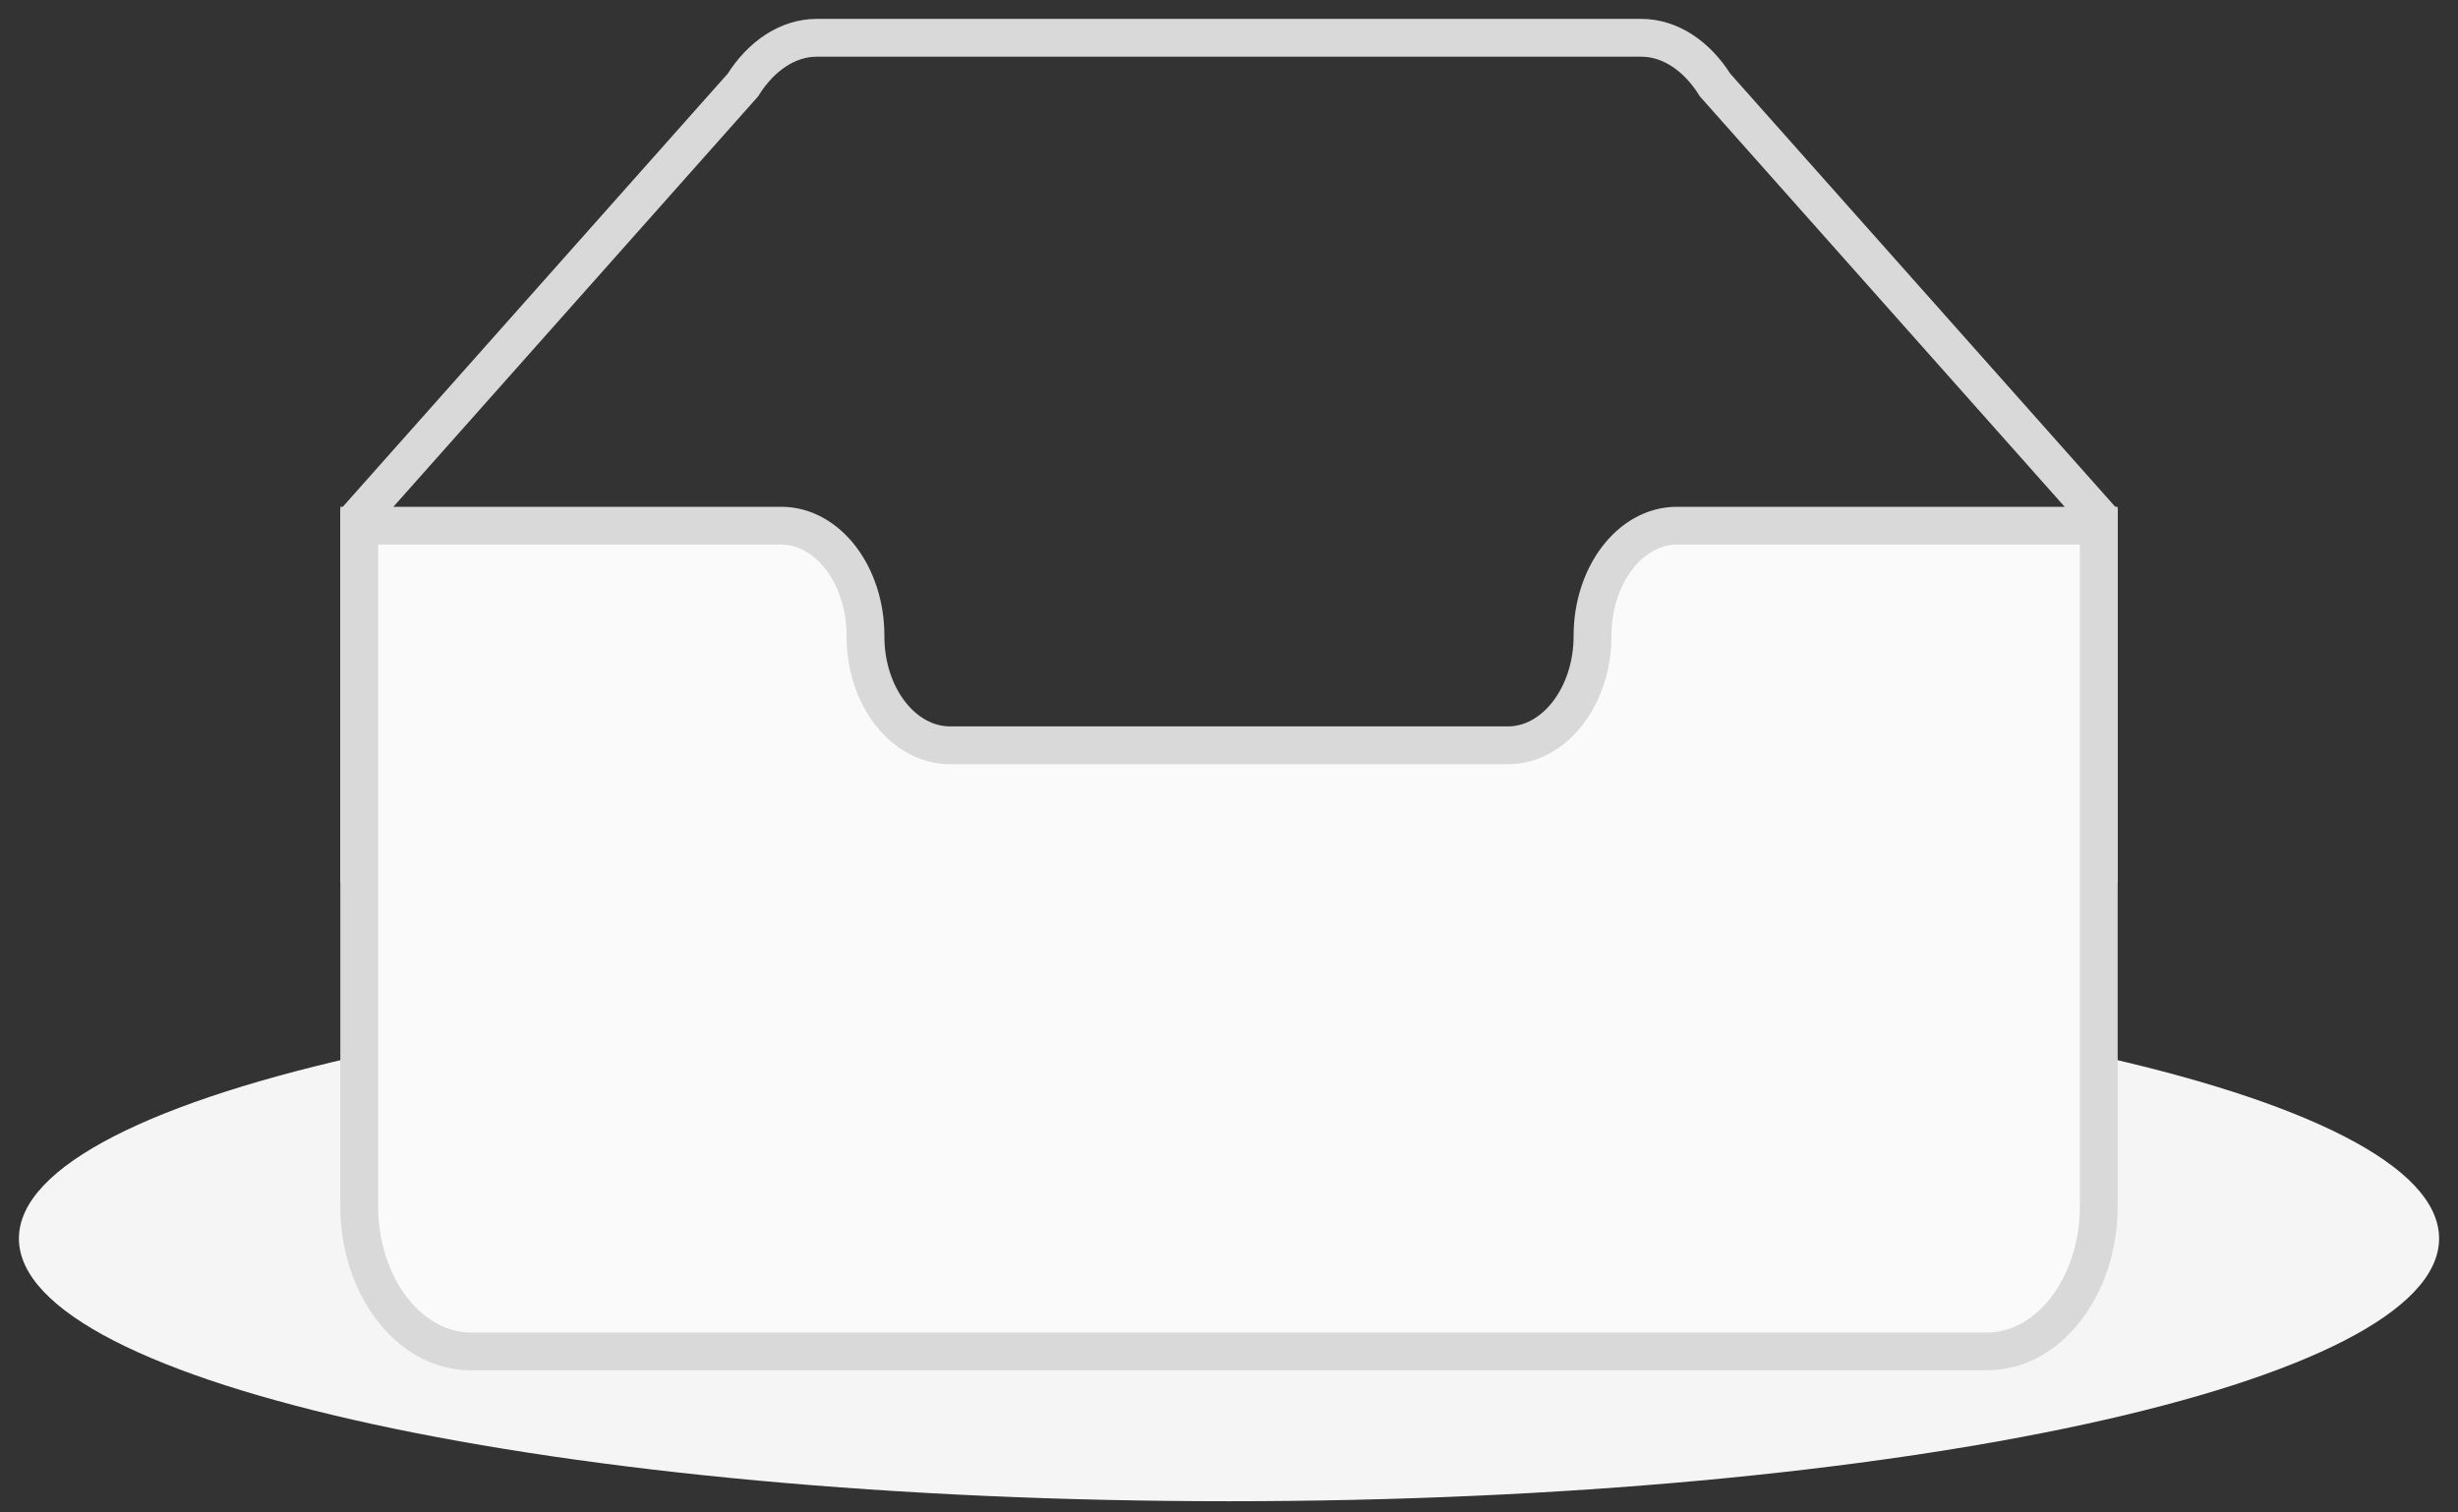 <svg width="65" height="40" viewBox="0 0 65 40" fill="none" xmlns="http://www.w3.org/2000/svg">
<rect x="0" y="0" width="65" height="40" fill="#333333" stroke="none"/>
<g clip-path="url(#clip0_2035_35)">
<path d="M32.5 39.703C50.173 39.703 64.5 36.592 64.5 32.755C64.5 28.918 50.173 25.807 32.5 25.807C14.827 25.807 0.5 28.918 0.5 32.755C0.5 36.592 14.827 39.703 32.5 39.703Z" fill="#F5F5F5"/>
<path d="M55.5 13.665L45.354 2.249C44.867 1.47 44.156 1 43.407 1H21.593C20.844 1 20.133 1.47 19.646 2.248L9.5 13.666V22.837H55.5V13.665Z" stroke="#D9D9D9"/>
<path d="M42.113 16.813C42.113 15.22 43.107 13.905 44.34 13.903H55.5V31.906C55.5 34.013 54.18 35.74 52.55 35.74H12.45C10.82 35.74 9.5 34.012 9.5 31.906V13.903H20.66C21.893 13.903 22.887 15.217 22.887 16.81V16.832C22.887 18.425 23.892 19.711 25.124 19.711H39.876C41.108 19.711 42.113 18.413 42.113 16.82V16.813Z" fill="#FAFAFA" stroke="#D9D9D9"/>
</g>
<defs>
<clipPath id="clip0_2035_35">
<rect width="64" height="40" fill="white" transform="translate(0.5)"/>
</clipPath>
</defs>
</svg>
